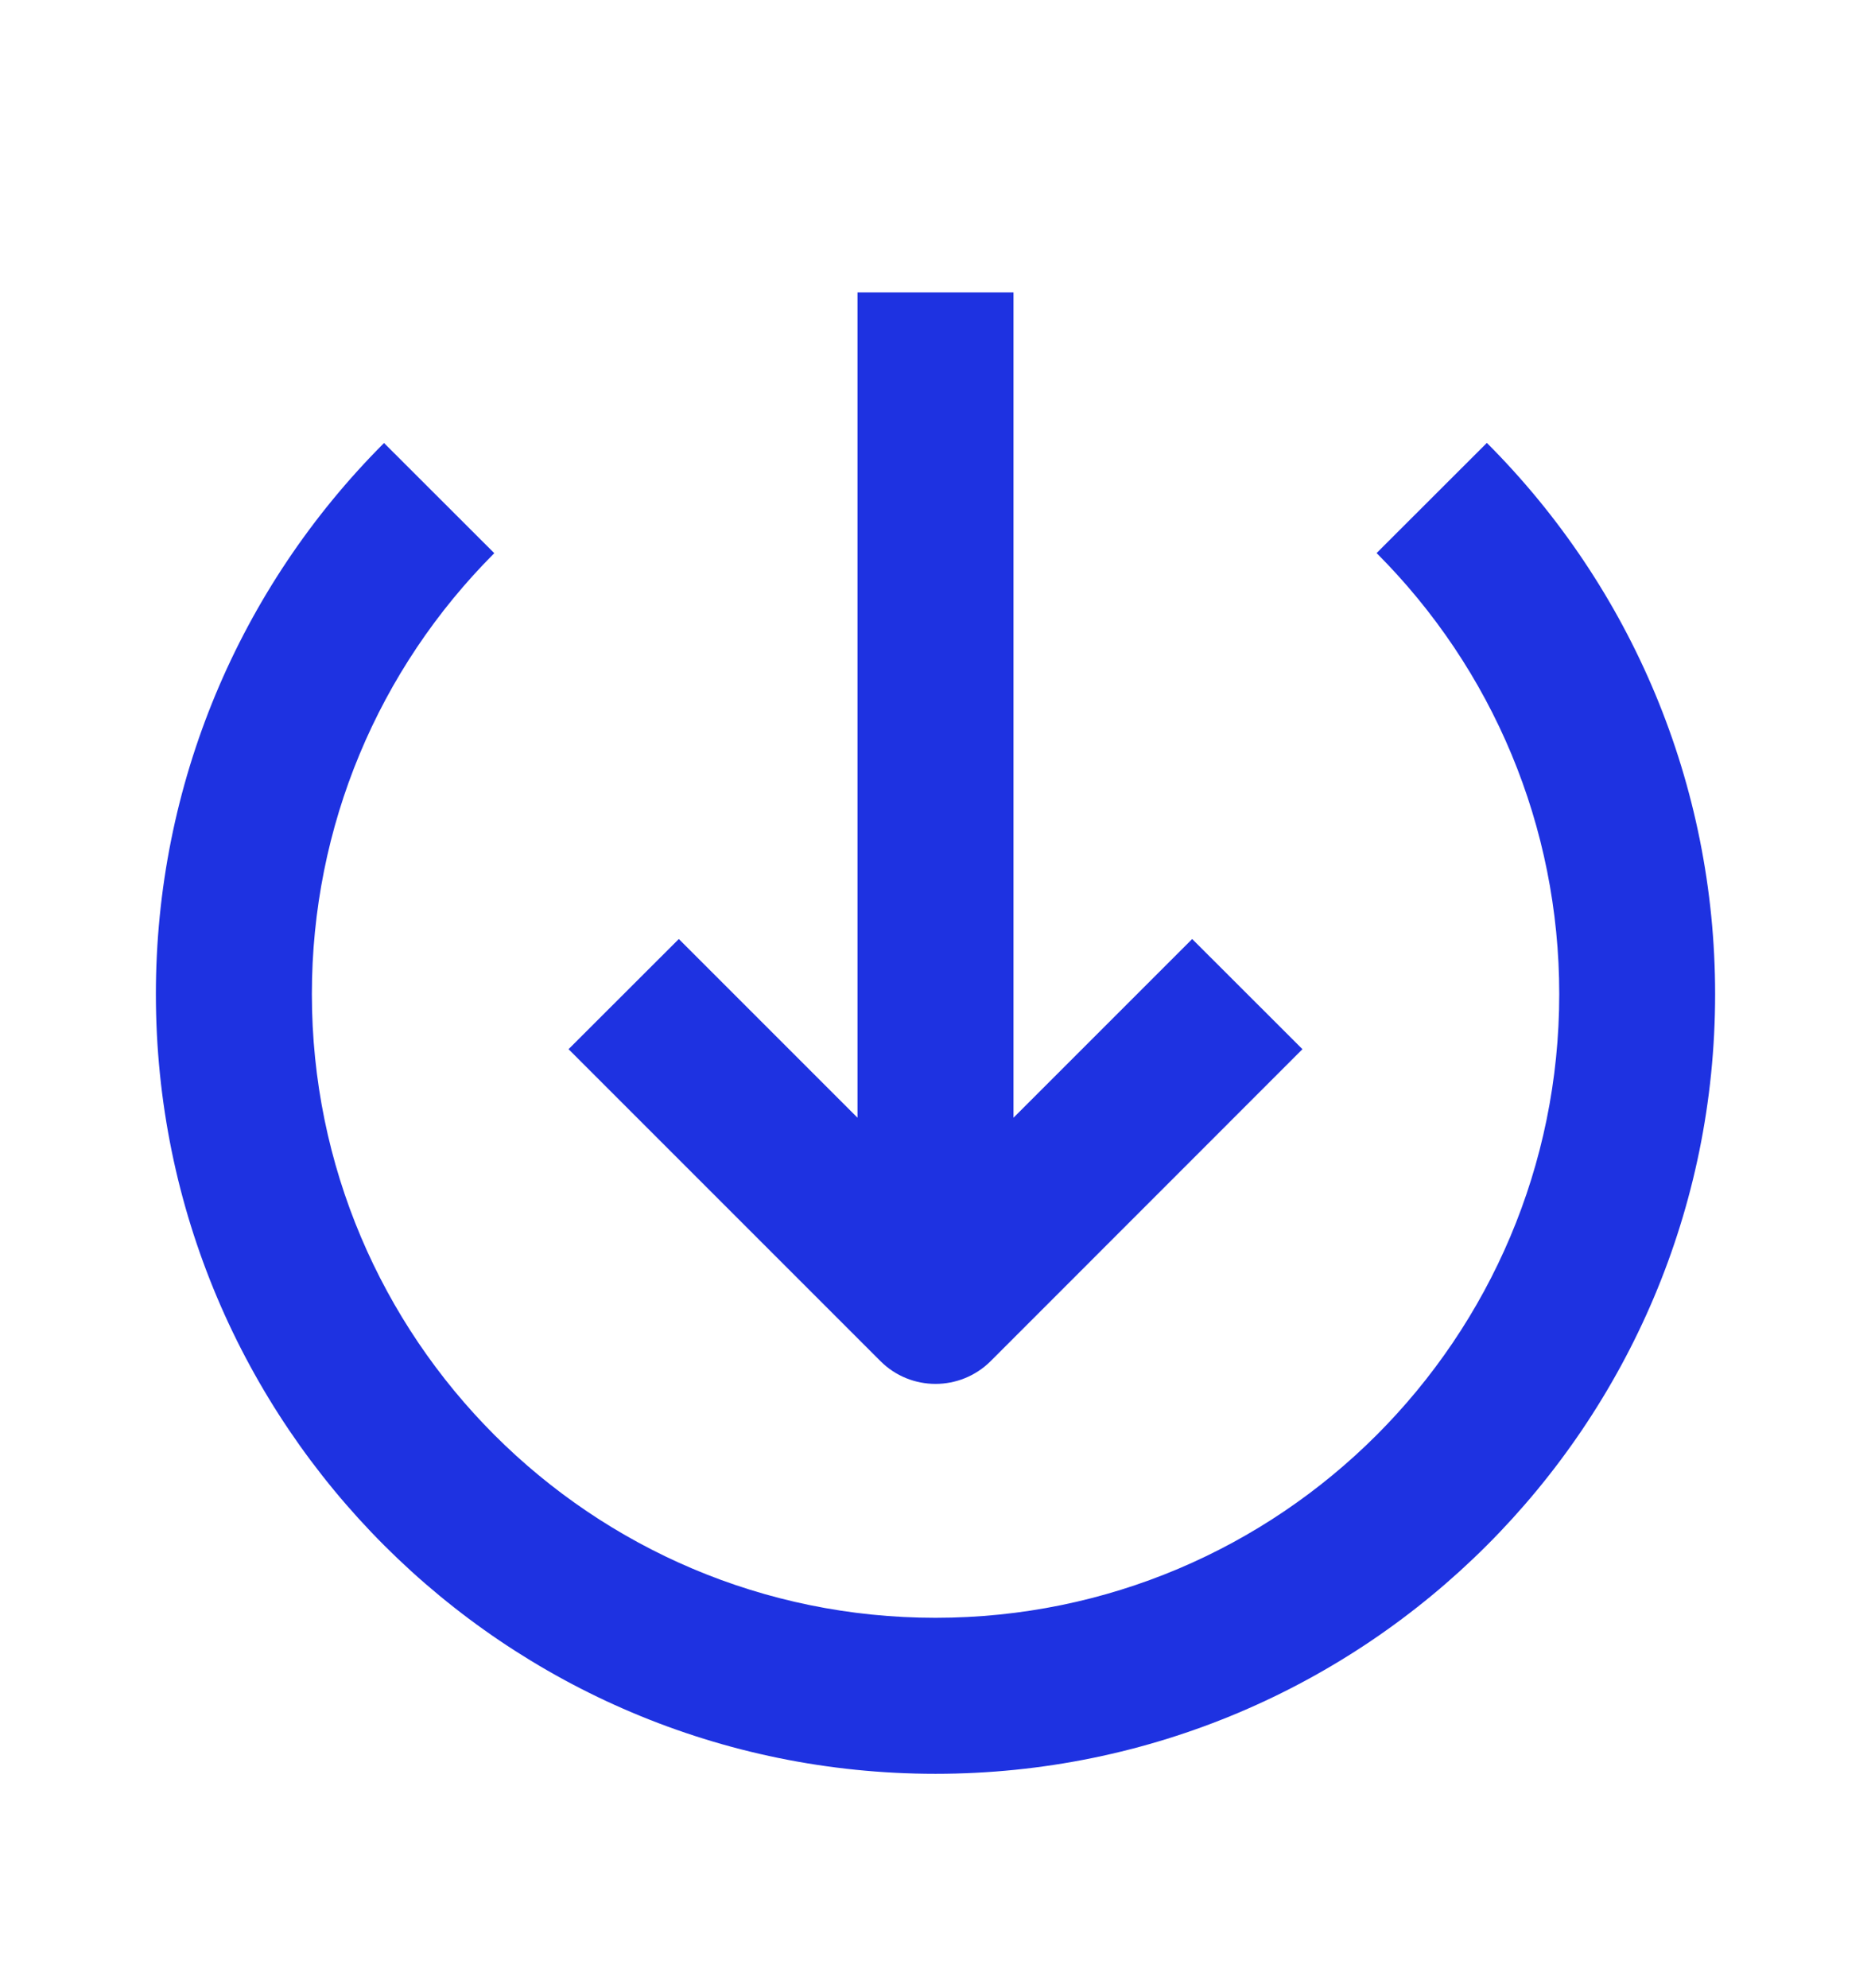 <svg width="16" height="17" viewBox="0 0 16 17" fill="none" xmlns="http://www.w3.org/2000/svg">
<path d="M4.227 4.73L3.284 3.788C2.044 5.029 1.333 6.709 1.333 8.5C1.333 12.182 4.318 15.167 8 15.167C11.682 15.167 14.667 12.182 14.667 8.5C14.667 6.709 13.956 5.029 12.715 3.787L11.772 4.729C12.766 5.724 13.334 7.066 13.334 8.5C13.334 11.445 10.946 13.833 8 13.833C5.055 13.833 2.667 11.445 2.667 8.5C2.667 7.066 3.234 5.724 4.227 4.73Z" fill="#1E32E1"/>
<path d="M10.195 8.029L11.138 8.971L8.472 11.638C8.211 11.898 7.789 11.898 7.529 11.638L4.862 8.971L5.805 8.029L7.333 9.557V2.5H8.667V9.557L10.195 8.029Z" fill="#1E32E1"/>
</svg>
